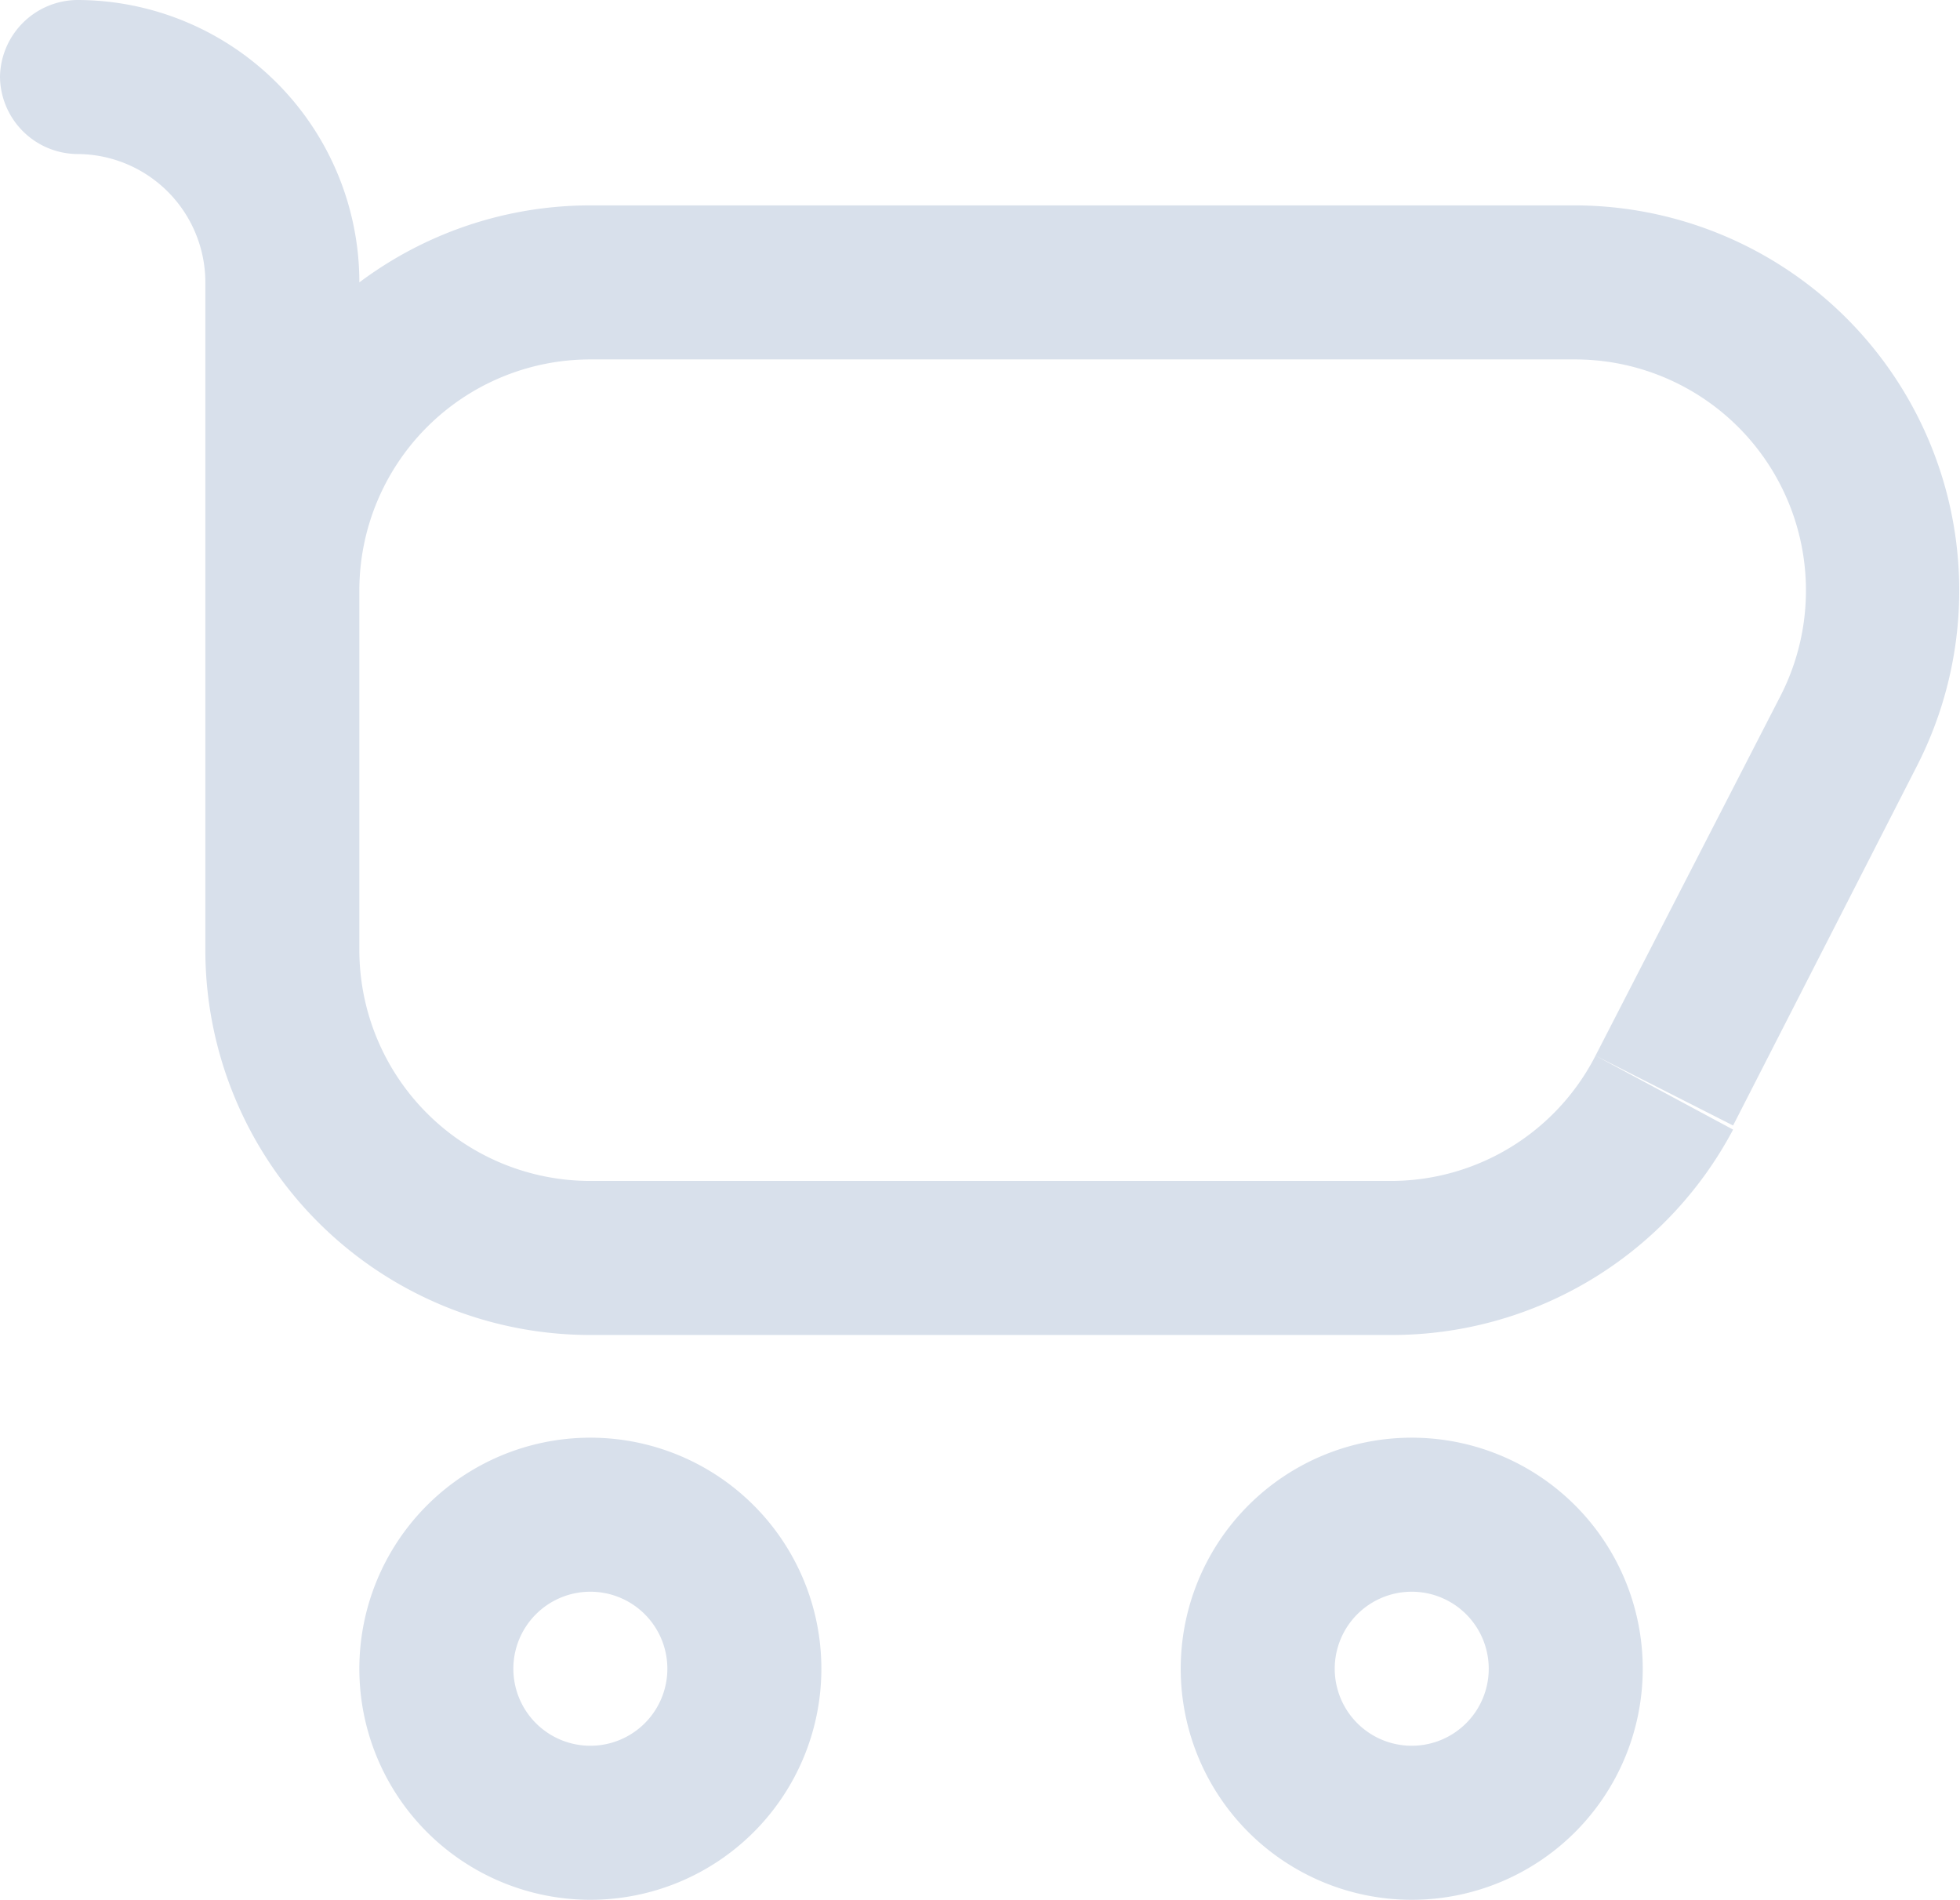<svg xmlns="http://www.w3.org/2000/svg" viewBox="0 0 19.09 18.5"><defs><style>.cls-1{fill:none;stroke:#d8e0eb;stroke-linecap:round;stroke-linejoin:round;stroke-width:1.5px;}.cls-2{fill:#d8e0eb;}</style></defs><g id="Layer_2" data-name="Layer 2"><g id="Layer_1-2" data-name="Layer 1"><path class="cls-1" d="M7.25,16.25a1.5,1.5,0,1,1-1.5-1.5A1.5,1.5,0,0,1,7.25,16.25Z"/><path class="cls-1" d="M15.25,16.25a1.5,1.5,0,1,1-1.5-1.5A1.5,1.5,0,0,1,15.25,16.25Z"/><path class="cls-2" d="M.75,0A.76.76,0,0,0,0,.75a.76.76,0,0,0,.75.75ZM16.21,10.62l-.67-.34ZM5.75,3.5h9.59V2H5.75ZM17.34,6.78l-1.8,3.5,1.34.68,1.79-3.5Zm-3.8,4.72H5.75V13h7.79ZM3.5,9.25v-.5H2v.5Zm0-.5v-3H2v3Zm0,0v-6H2v6ZM5.75,11.5A2.25,2.25,0,0,1,3.5,9.25H2A3.75,3.75,0,0,0,5.75,13Zm9.79-1.22a2.24,2.24,0,0,1-2,1.22V13a3.76,3.76,0,0,0,3.34-2Zm-.2-6.78a2.25,2.25,0,0,1,2,3.28l1.33.68A3.75,3.75,0,0,0,15.34,2ZM3.5,2.75A2.75,2.75,0,0,0,.75,0V1.5A1.25,1.25,0,0,1,2,2.75ZM5.75,2A3.75,3.75,0,0,0,2,5.75H3.5A2.25,2.25,0,0,1,5.75,3.5Z"/></g></g></svg>